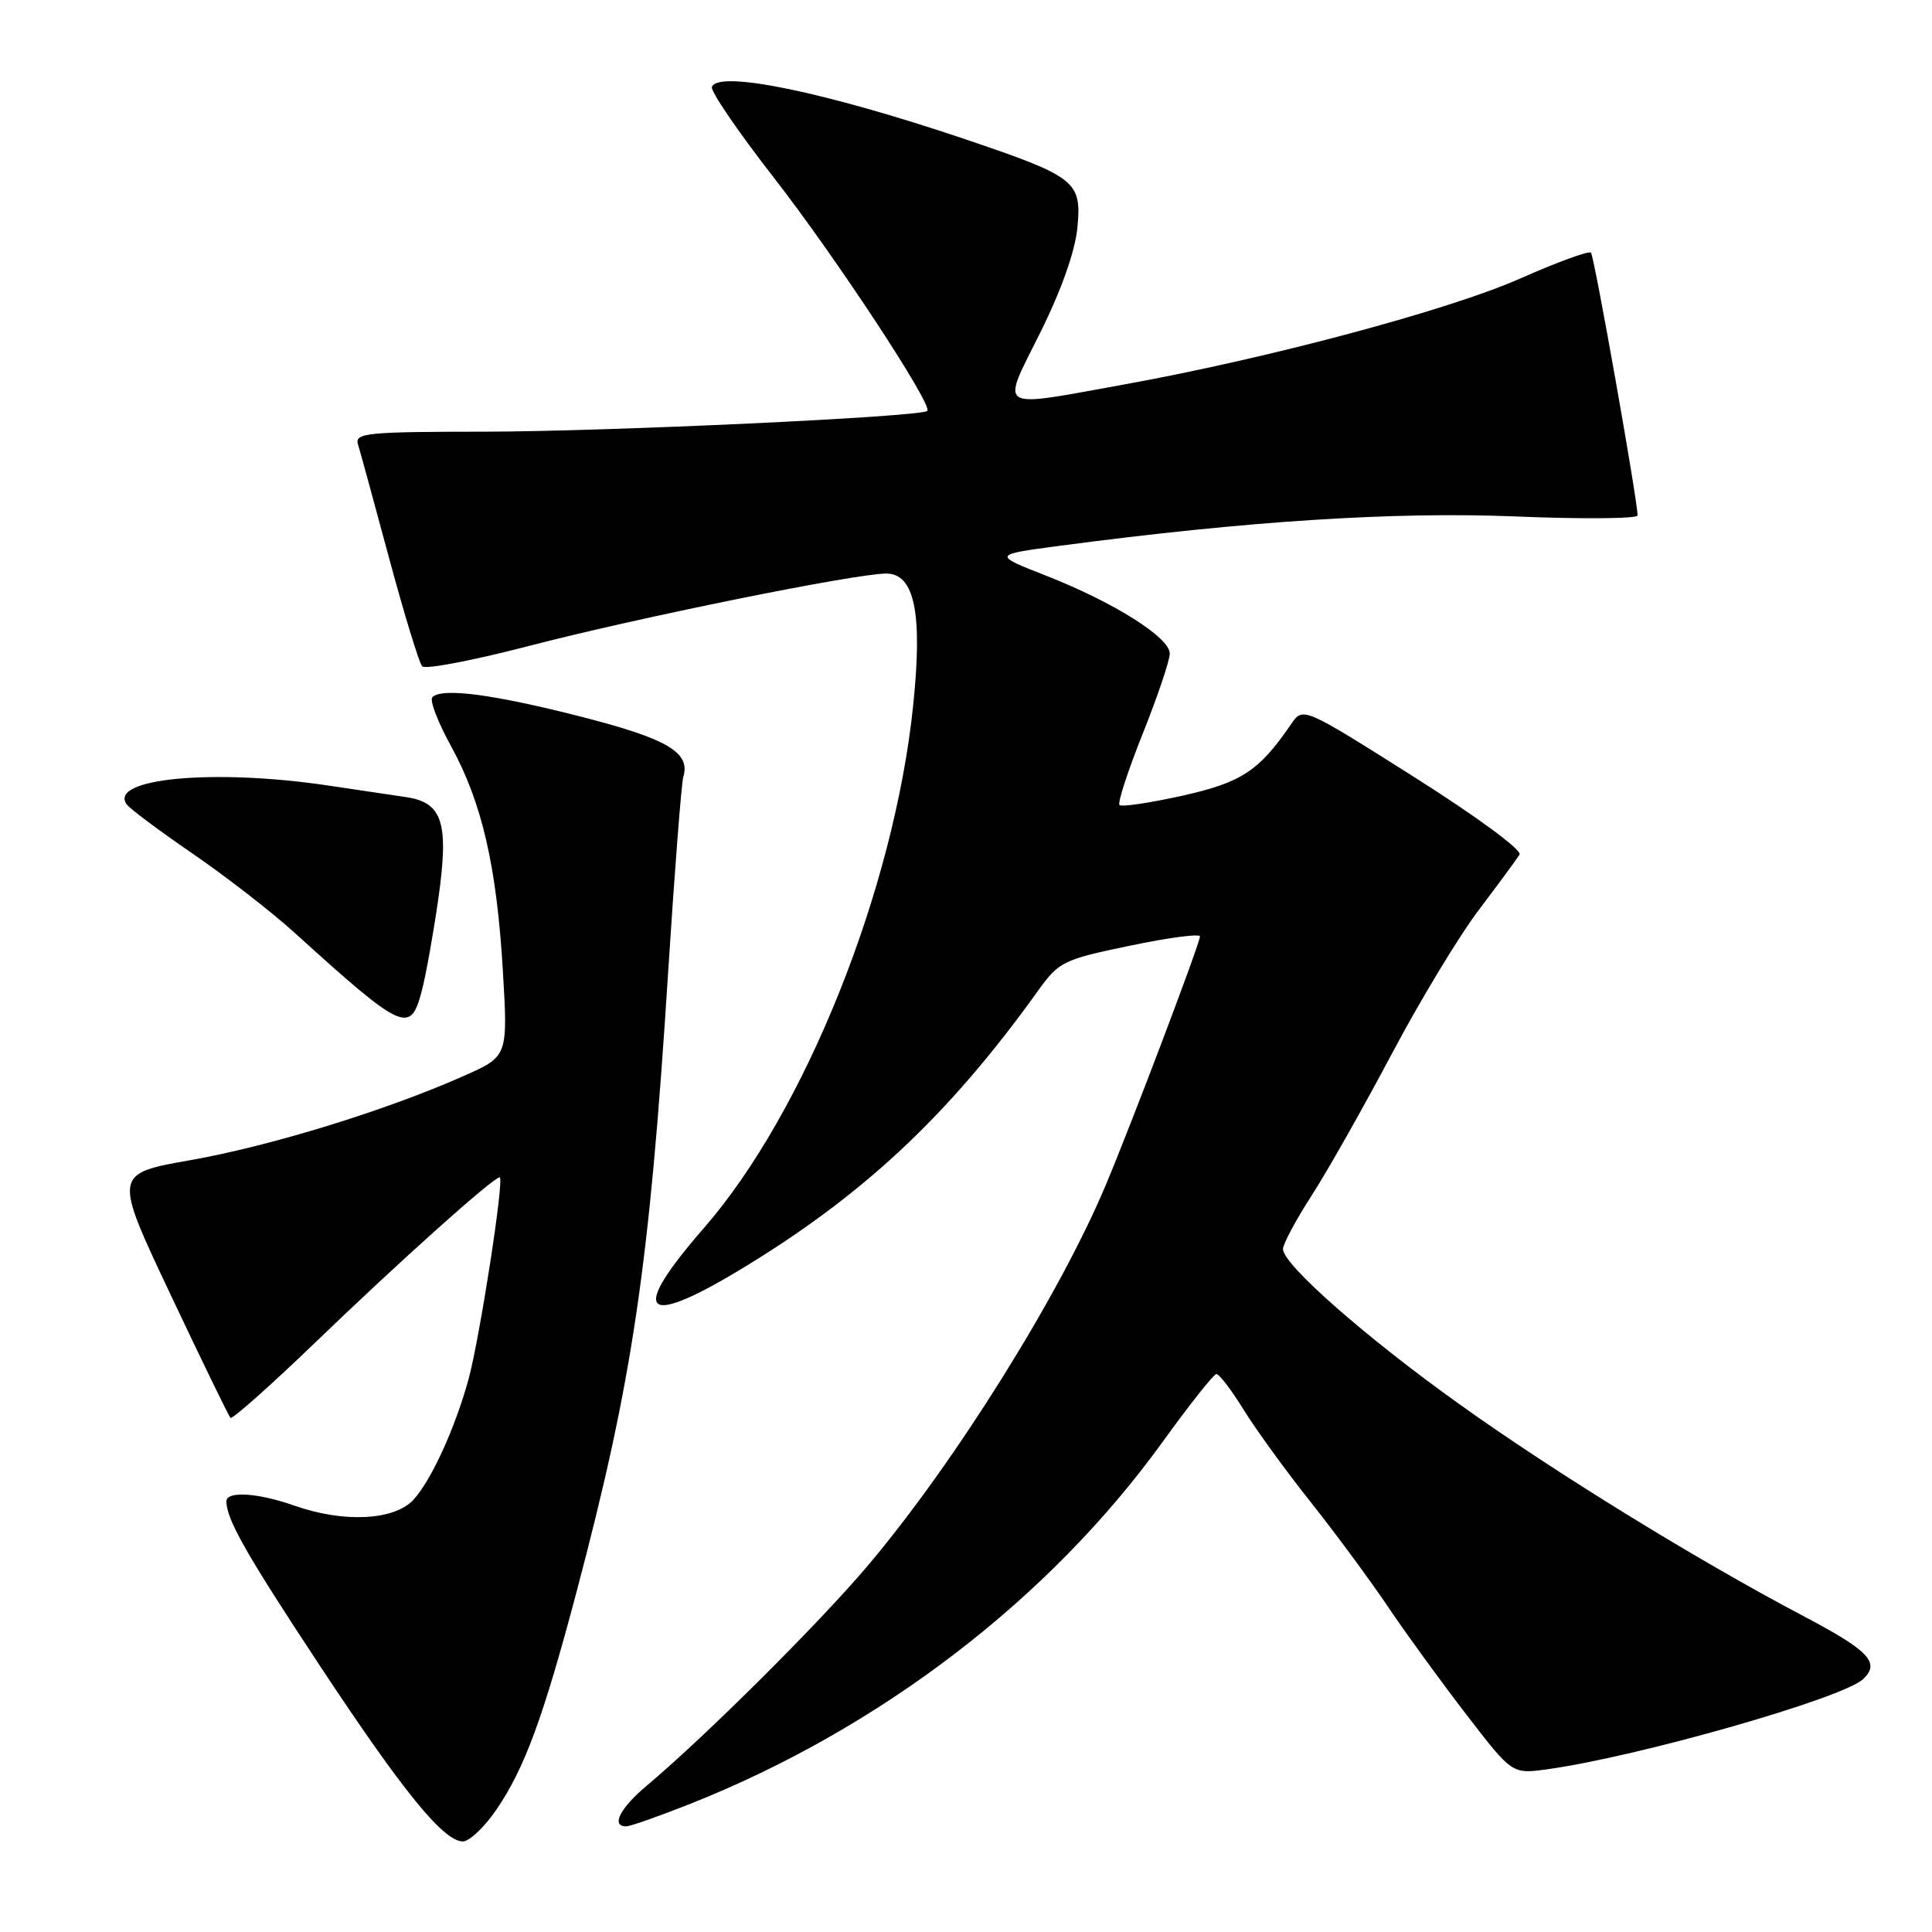 <?xml version="1.0" encoding="UTF-8" standalone="no"?>
<!DOCTYPE svg PUBLIC "-//W3C//DTD SVG 1.1//EN" "http://www.w3.org/Graphics/SVG/1.1/DTD/svg11.dtd" >
<svg xmlns="http://www.w3.org/2000/svg" xmlns:xlink="http://www.w3.org/1999/xlink" version="1.1" viewBox="0 0 256 256">
 <g >
 <path fill="currentColor"
d=" M 65.80 239.75 C 69.51 234.31 71.98 227.60 76.40 210.91 C 83.82 182.89 86.04 167.92 88.52 129.00 C 89.38 115.53 90.29 103.80 90.54 102.95 C 91.52 99.70 88.46 97.90 76.98 94.96 C 65.34 91.99 58.57 91.10 57.29 92.38 C 56.90 92.77 58.01 95.68 59.76 98.86 C 63.87 106.34 65.82 114.80 66.64 128.74 C 67.30 139.98 67.30 139.98 61.40 142.59 C 51.13 147.15 35.85 151.85 25.27 153.72 C 15.03 155.52 15.03 155.52 22.57 171.48 C 26.72 180.26 30.30 187.63 30.54 187.87 C 30.77 188.10 35.82 183.62 41.76 177.90 C 52.99 167.08 65.36 156.00 66.21 156.00 C 66.87 156.00 63.57 177.31 62.08 182.77 C 60.30 189.26 57.10 196.24 54.76 198.75 C 52.20 201.48 45.51 201.80 39.00 199.50 C 34.19 197.80 30.00 197.54 30.00 198.93 C 30.00 201.32 32.63 205.94 42.34 220.65 C 53.41 237.41 58.77 244.00 61.34 244.00 C 62.20 244.00 64.21 242.09 65.80 239.75 Z  M 91.51 239.00 C 116.64 229.01 138.98 211.90 154.00 191.13 C 157.57 186.18 160.80 182.11 161.16 182.07 C 161.53 182.03 163.15 184.14 164.76 186.75 C 166.37 189.36 170.37 194.88 173.65 199.00 C 176.92 203.12 181.58 209.43 183.98 213.00 C 186.39 216.57 191.07 223.00 194.37 227.28 C 200.37 235.07 200.37 235.07 204.94 234.45 C 216.94 232.81 244.22 225.03 246.89 222.48 C 249.17 220.30 247.67 218.72 238.87 214.09 C 224.81 206.67 206.12 195.17 193.50 186.15 C 181.01 177.24 170.00 167.56 170.00 165.50 C 170.00 164.85 171.71 161.65 173.80 158.41 C 175.90 155.16 180.66 146.73 184.40 139.68 C 188.13 132.63 193.33 124.03 195.95 120.57 C 198.57 117.11 201.00 113.81 201.35 113.24 C 201.72 112.65 195.64 108.18 187.32 102.92 C 172.65 93.65 172.65 93.65 171.08 95.95 C 166.82 102.17 164.52 103.68 156.65 105.44 C 152.35 106.39 148.61 106.95 148.34 106.67 C 148.06 106.39 149.45 102.14 151.42 97.21 C 153.39 92.28 155.00 87.51 155.00 86.60 C 155.00 84.47 147.58 79.80 138.61 76.28 C 131.52 73.50 131.52 73.50 140.51 72.31 C 165.21 69.04 184.74 67.78 200.75 68.43 C 209.69 68.80 216.99 68.73 216.99 68.30 C 216.95 66.09 211.24 33.91 210.81 33.48 C 210.53 33.20 206.30 34.75 201.40 36.92 C 191.98 41.09 168.13 47.47 149.04 50.93 C 131.77 54.05 132.62 54.57 137.84 44.07 C 140.63 38.46 142.46 33.30 142.76 30.17 C 143.35 24.02 142.59 23.42 127.90 18.45 C 109.39 12.20 95.12 9.25 94.33 11.53 C 94.14 12.09 97.83 17.49 102.53 23.53 C 110.70 34.02 123.65 53.70 122.87 54.45 C 122.06 55.24 80.47 57.18 64.22 57.20 C 48.64 57.21 46.98 57.37 47.43 58.86 C 47.71 59.76 49.57 66.58 51.57 74.00 C 53.57 81.42 55.54 87.86 55.94 88.29 C 56.35 88.73 62.72 87.51 70.09 85.59 C 84.46 81.85 113.34 76.00 117.43 76.00 C 121.19 76.00 122.27 81.27 121.00 93.47 C 118.48 117.84 106.67 147.33 93.28 162.71 C 83.45 173.99 85.09 176.03 97.82 168.39 C 114.20 158.55 125.61 147.91 137.48 131.37 C 140.32 127.41 140.83 127.16 149.72 125.31 C 154.83 124.24 159.00 123.69 159.00 124.08 C 159.00 124.98 150.09 148.50 146.53 157.00 C 140.40 171.62 126.48 193.87 114.95 207.50 C 108.47 215.15 93.53 230.02 85.70 236.61 C 82.14 239.60 80.93 242.00 82.97 242.00 C 83.51 242.00 87.35 240.65 91.51 239.00 Z  M 55.90 131.25 C 56.44 129.19 57.41 123.75 58.07 119.17 C 59.51 109.03 58.67 106.34 53.80 105.62 C 51.98 105.35 47.26 104.65 43.31 104.06 C 28.24 101.84 14.40 103.14 16.77 106.56 C 17.17 107.14 21.08 110.06 25.45 113.06 C 29.82 116.05 35.90 120.76 38.95 123.52 C 53.48 136.68 54.38 137.09 55.90 131.25 Z "/>
</g>
</svg>